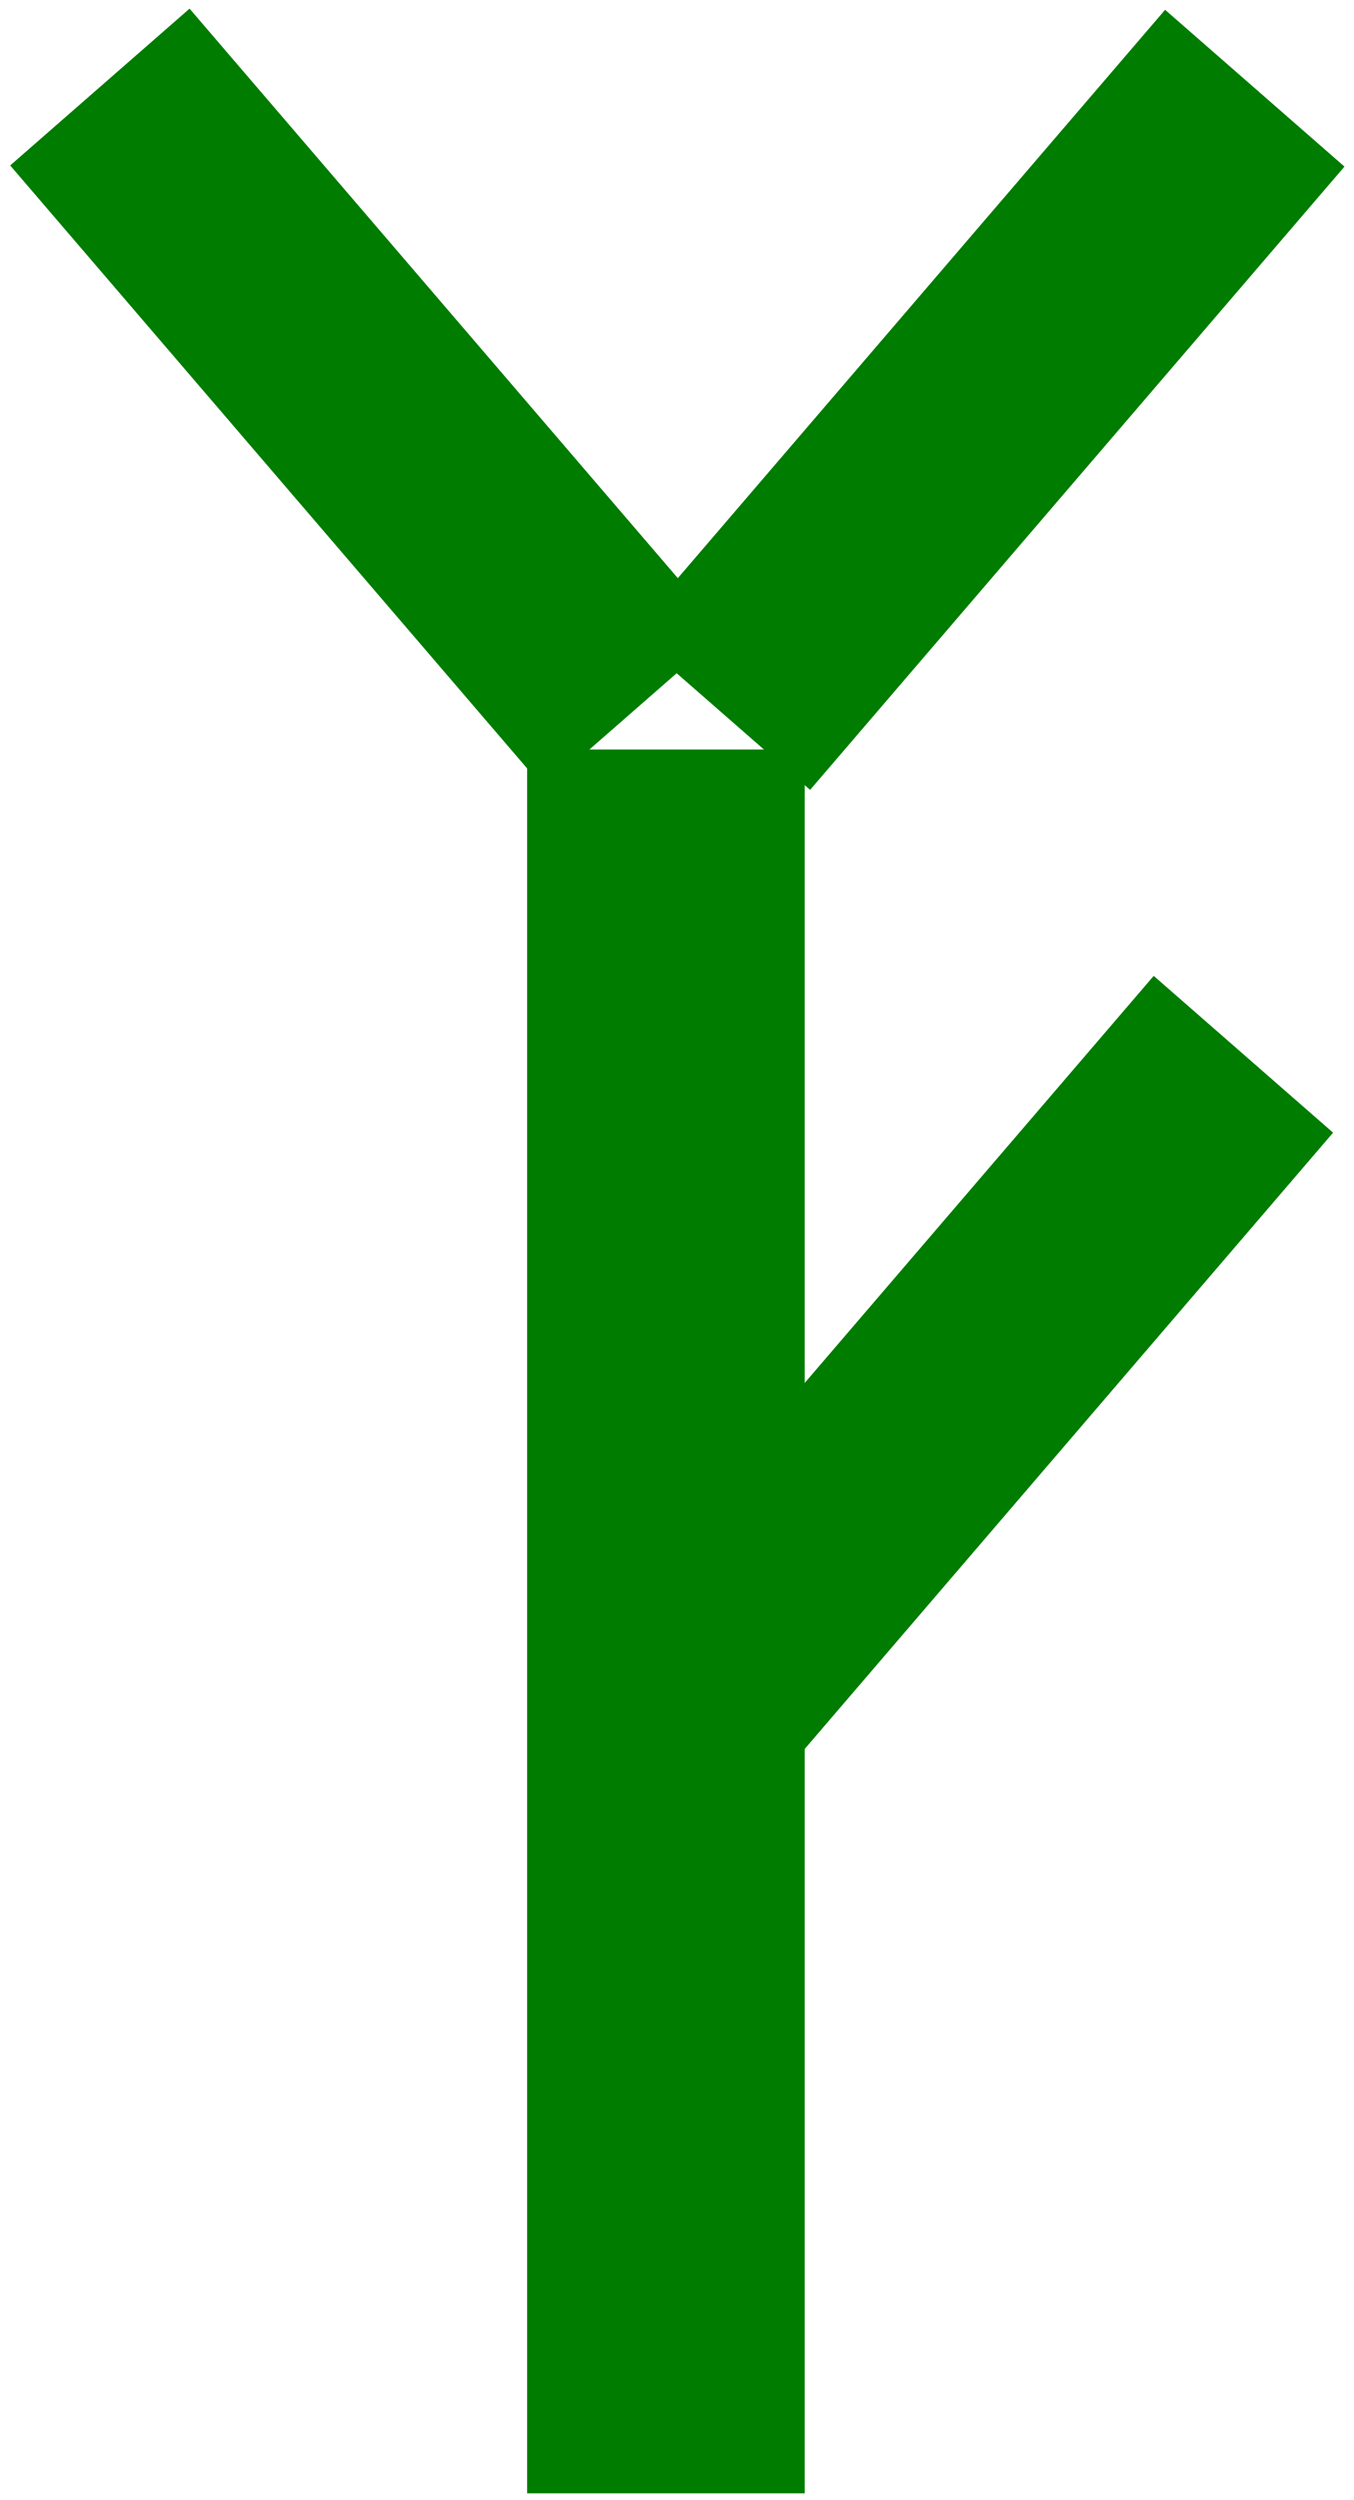 <?xml version="1.0" encoding="UTF-8" standalone="no"?>
<!-- Created with Inkscape (http://www.inkscape.org/) -->

<svg
   width="68.993mm"
   height="127.333mm"
   viewBox="0 0 68.993 127.333"
   version="1.1"
   id="svg19118"
   inkscape:version="1.2.1 (9c6d41e410, 2022-07-14)"
   sodipodi:docname="matorral.svg"
   xmlns:inkscape="http://www.inkscape.org/namespaces/inkscape"
   xmlns:sodipodi="http://sodipodi.sourceforge.net/DTD/sodipodi-0.dtd"
   xmlns="http://www.w3.org/2000/svg"
   xmlns:svg="http://www.w3.org/2000/svg">
  <sodipodi:namedview
     id="namedview19120"
     pagecolor="#ffffff"
     bordercolor="#000000"
     borderopacity="0.25"
     inkscape:showpageshadow="2"
     inkscape:pageopacity="0.0"
     inkscape:pagecheckerboard="0"
     inkscape:deskcolor="#d1d1d1"
     inkscape:document-units="mm"
     showgrid="false"
     inkscape:lockguides="false"
     inkscape:zoom="0.46769781"
     inkscape:cx="136.84049"
     inkscape:cy="215.95141"
     inkscape:window-width="1366"
     inkscape:window-height="705"
     inkscape:window-x="-8"
     inkscape:window-y="-8"
     inkscape:window-maximized="1"
     inkscape:current-layer="g21629" />
  <defs
     id="defs19115" />
  <g
     inkscape:label="Capa 1"
     inkscape:groupmode="layer"
     id="layer1"
     transform="translate(-69.029,-91.655)">
    <g
       id="g21629">
      <g
         id="g21635"
         style="fill:#007c00;fill-opacity:1;stroke-width:0;stroke-dasharray:none">
        <rect
           style="fill:#007c00;fill-opacity:1;stroke:#00c80b;stroke-width:0;stroke-dasharray:none"
           id="rect20748-2"
           width="14.143"
           height="88.817"
           x="95.889"
           y="129.831" />
        <rect
           style="fill:#007c00;fill-opacity:1;stroke:#00c80b;stroke-width:0;stroke-dasharray:none"
           id="rect20752"
           width="12.138"
           height="41.826"
           x="-169.601"
           y="-26.731"
           transform="matrix(-0.753,-0.658,0.651,-0.759,0,0)" />
        <rect
           style="fill:#007c00;fill-opacity:1;stroke:#00c80b;stroke-width:0;stroke-dasharray:none"
           id="rect20752-9"
           width="12.138"
           height="41.826"
           x="-12.368"
           y="-162.964"
           transform="matrix(0.753,-0.658,-0.651,-0.759,0,0)" />
        <rect
           style="fill:#007c00;fill-opacity:1;stroke:#00c80b;stroke-width:0;stroke-dasharray:none"
           id="rect20752-2"
           width="12.138"
           height="41.826"
           x="189.059"
           y="22.343"
           transform="matrix(0.753,0.658,-0.651,0.759,0,0)" />
      </g>
    </g>
  </g>
</svg>
